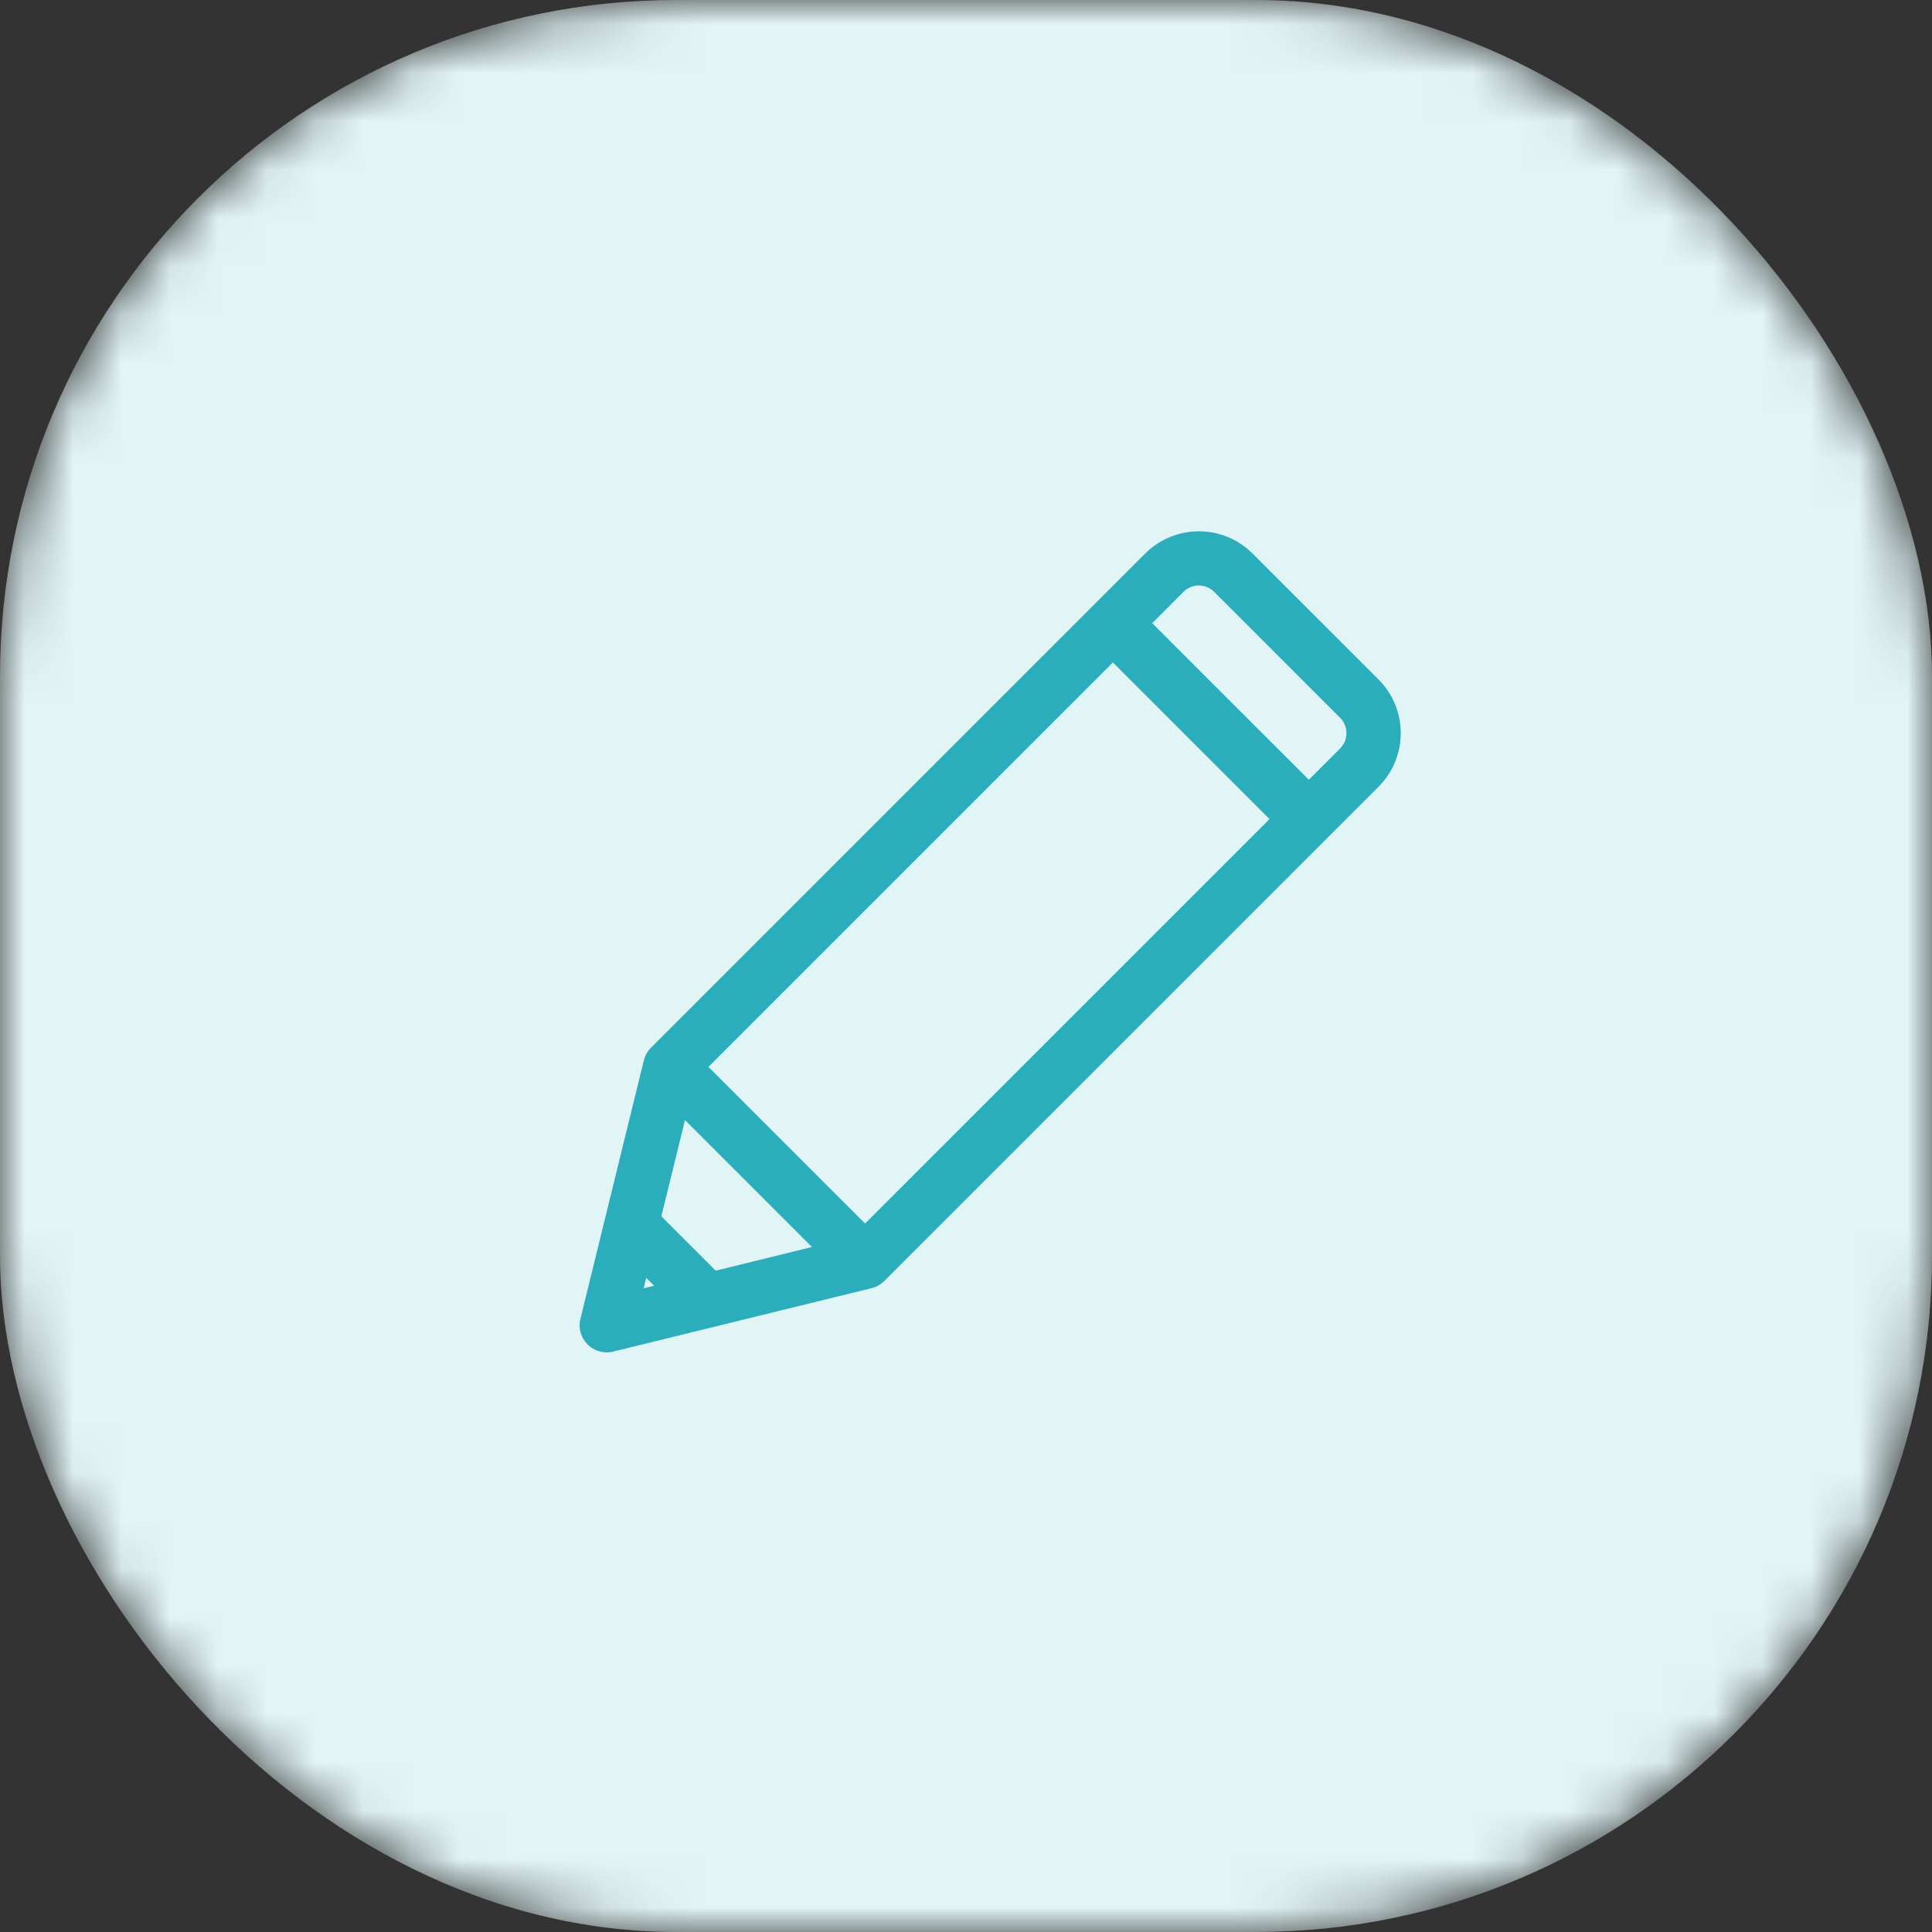 <svg xmlns="http://www.w3.org/2000/svg" width="40" height="40" fill="none" viewBox="0 0 40 40">
    <rect x="0" y="0" width="40" height="40" fill="#333333" stroke="none"/>
    <mask id="xl47st1gza" width="40" height="40" x="0" y="0" maskUnits="userSpaceOnUse">
        <rect width="40" height="40" fill="#fff" rx="14"/>
    </mask>
    <g mask="url(#xl47st1gza)">
        <rect width="40" height="40" fill="#E1F4F6" rx="14"/>
        <g clip-path="url(#clip0)">
            <path fill="#2AAEBC" d="M28.54 14.067l-2.607-2.606c-.614-.614-1.608-.615-2.223 0L13.478 21.693c-.072.072-.123.163-.148.262l-1.313 5.35c-.101.41.272.778.678.678l5.35-1.313c.1-.025.19-.076.262-.148L28.54 16.29c.614-.614.615-1.608 0-2.223zM13.326 26.673l.053-.218.165.165-.218.053zm1.491-.366l-1.125-1.125.49-1.992 2.628 2.628-1.993.49zm3.093-.975l-3.243-3.243 8.374-8.374 3.243 3.243-8.374 8.374zm9.835-9.835l-.647.647-3.243-3.242.647-.648c.176-.176.46-.176.637 0l2.606 2.607c.176.175.176.46 0 .636z"/>
        </g>
    </g>
    <defs>
        <clipPath id="clip0">
            <path fill="#fff" d="M0 0H17V17H0z" transform="translate(12 11)"/>
        </clipPath>
    </defs>
</svg>
